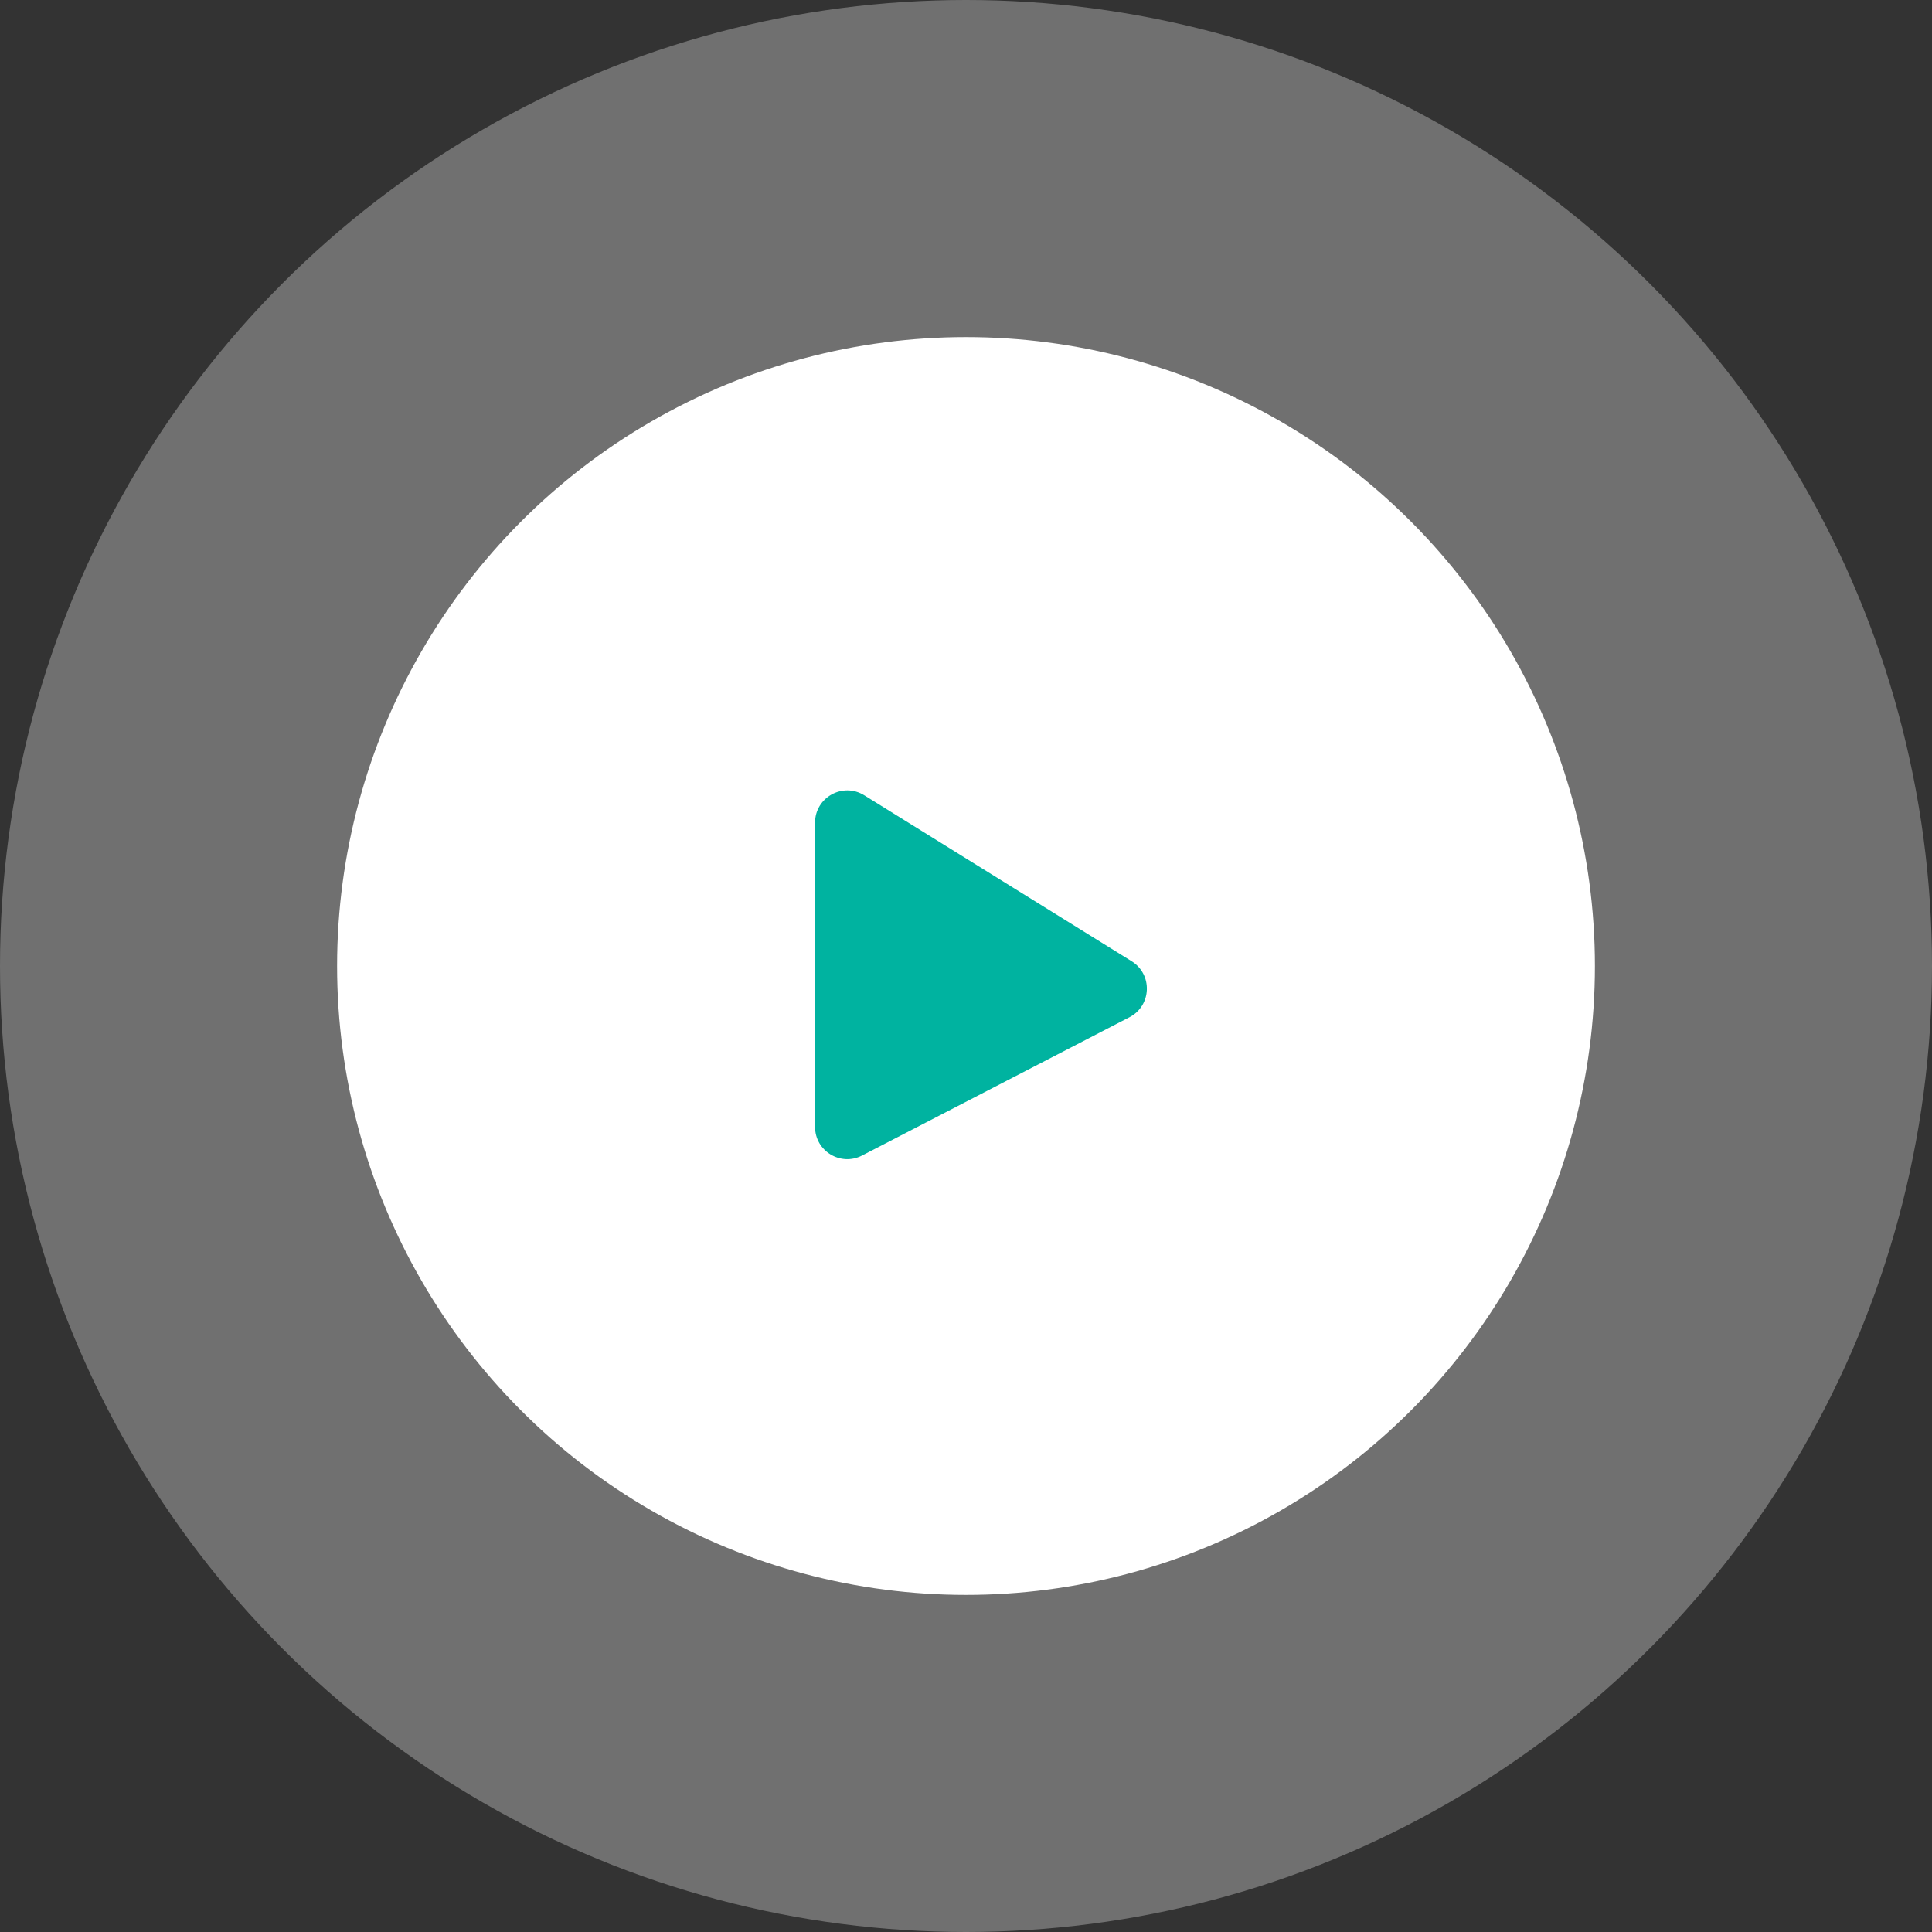 <svg width="120" height="120" viewBox="0 0 120 120" fill="none" xmlns="http://www.w3.org/2000/svg">
<rect x="0" y="0" width="120" height="120" fill="#333333" stroke="none"/>
<g id="Group 38">
<circle id="Ellipse 1" cx="60" cy="60" r="60" fill="white" fill-opacity="0.3"/>
<circle id="Ellipse 2" cx="60" cy="60" r="39.062" fill="white"/>
<path id="Vector 1" d="M53.544 71.772C52.213 72.46 50.625 71.494 50.625 69.995V51.095C50.625 49.527 52.348 48.569 53.68 49.396L70.289 59.705C71.608 60.524 71.532 62.468 70.153 63.181L53.544 71.772Z" fill="#00B3A0"/>
</g>
</svg>
